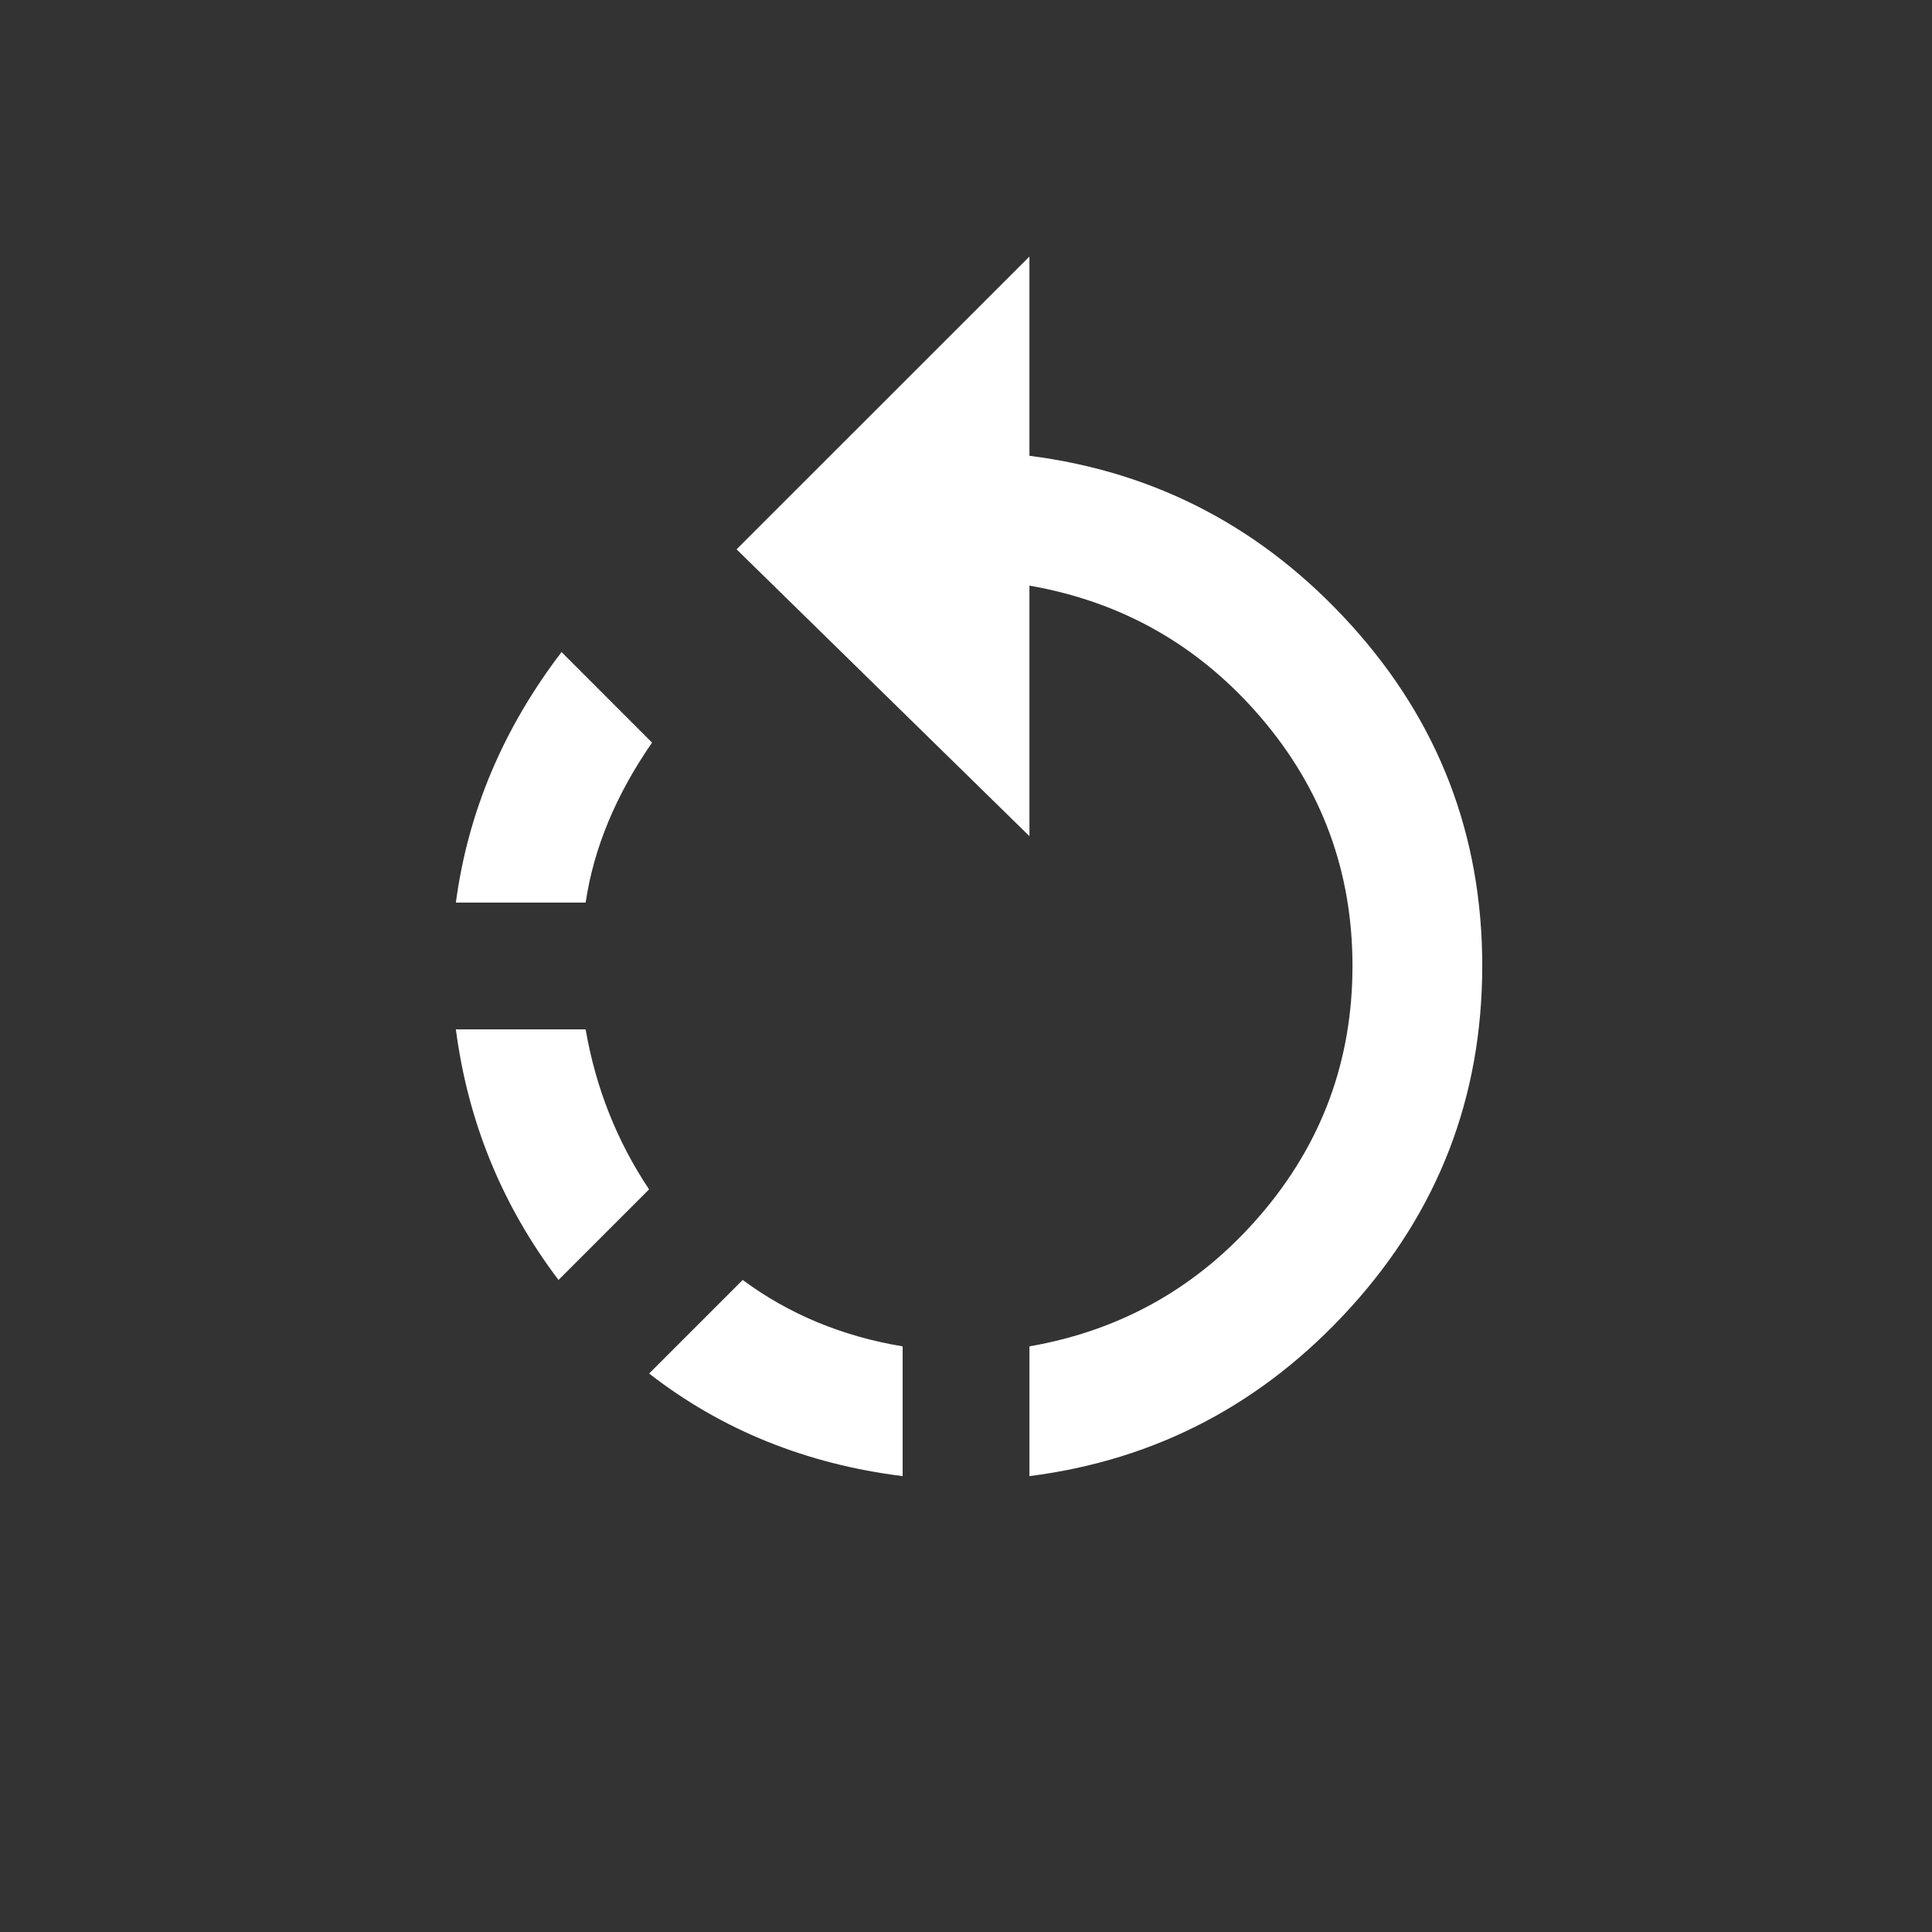 <!-- Generated by IcoMoon.io -->
<svg version="1.1" xmlns="http://www.w3.org/2000/svg" width="24" height="24" viewBox="0 0 24 24">
<rect x="0" y="0" width="24" height="24" fill="#333333" stroke="none"/>
<title>rotate_left</title>
<path fill="#fff" d="M12.788 5.662q2.362 0.3 3.994 2.1t1.631 4.238-1.631 4.237-3.994 2.1v-1.612q1.725-0.3 2.869-1.631t1.144-3.094-1.144-3.094-2.869-1.631v3.112l-3.638-3.563 3.638-3.637v2.475zM8.063 17.063l1.163-1.163q0.862 0.638 1.987 0.825v1.612q-1.8-0.225-3.15-1.275zM7.275 12.788q0.188 1.087 0.788 1.987l-1.125 1.125q-1.050-1.387-1.275-3.113h1.612zM8.1 9.225q-0.675 0.975-0.825 1.987h-1.612q0.225-1.688 1.313-3.112z"></path>
</svg>
